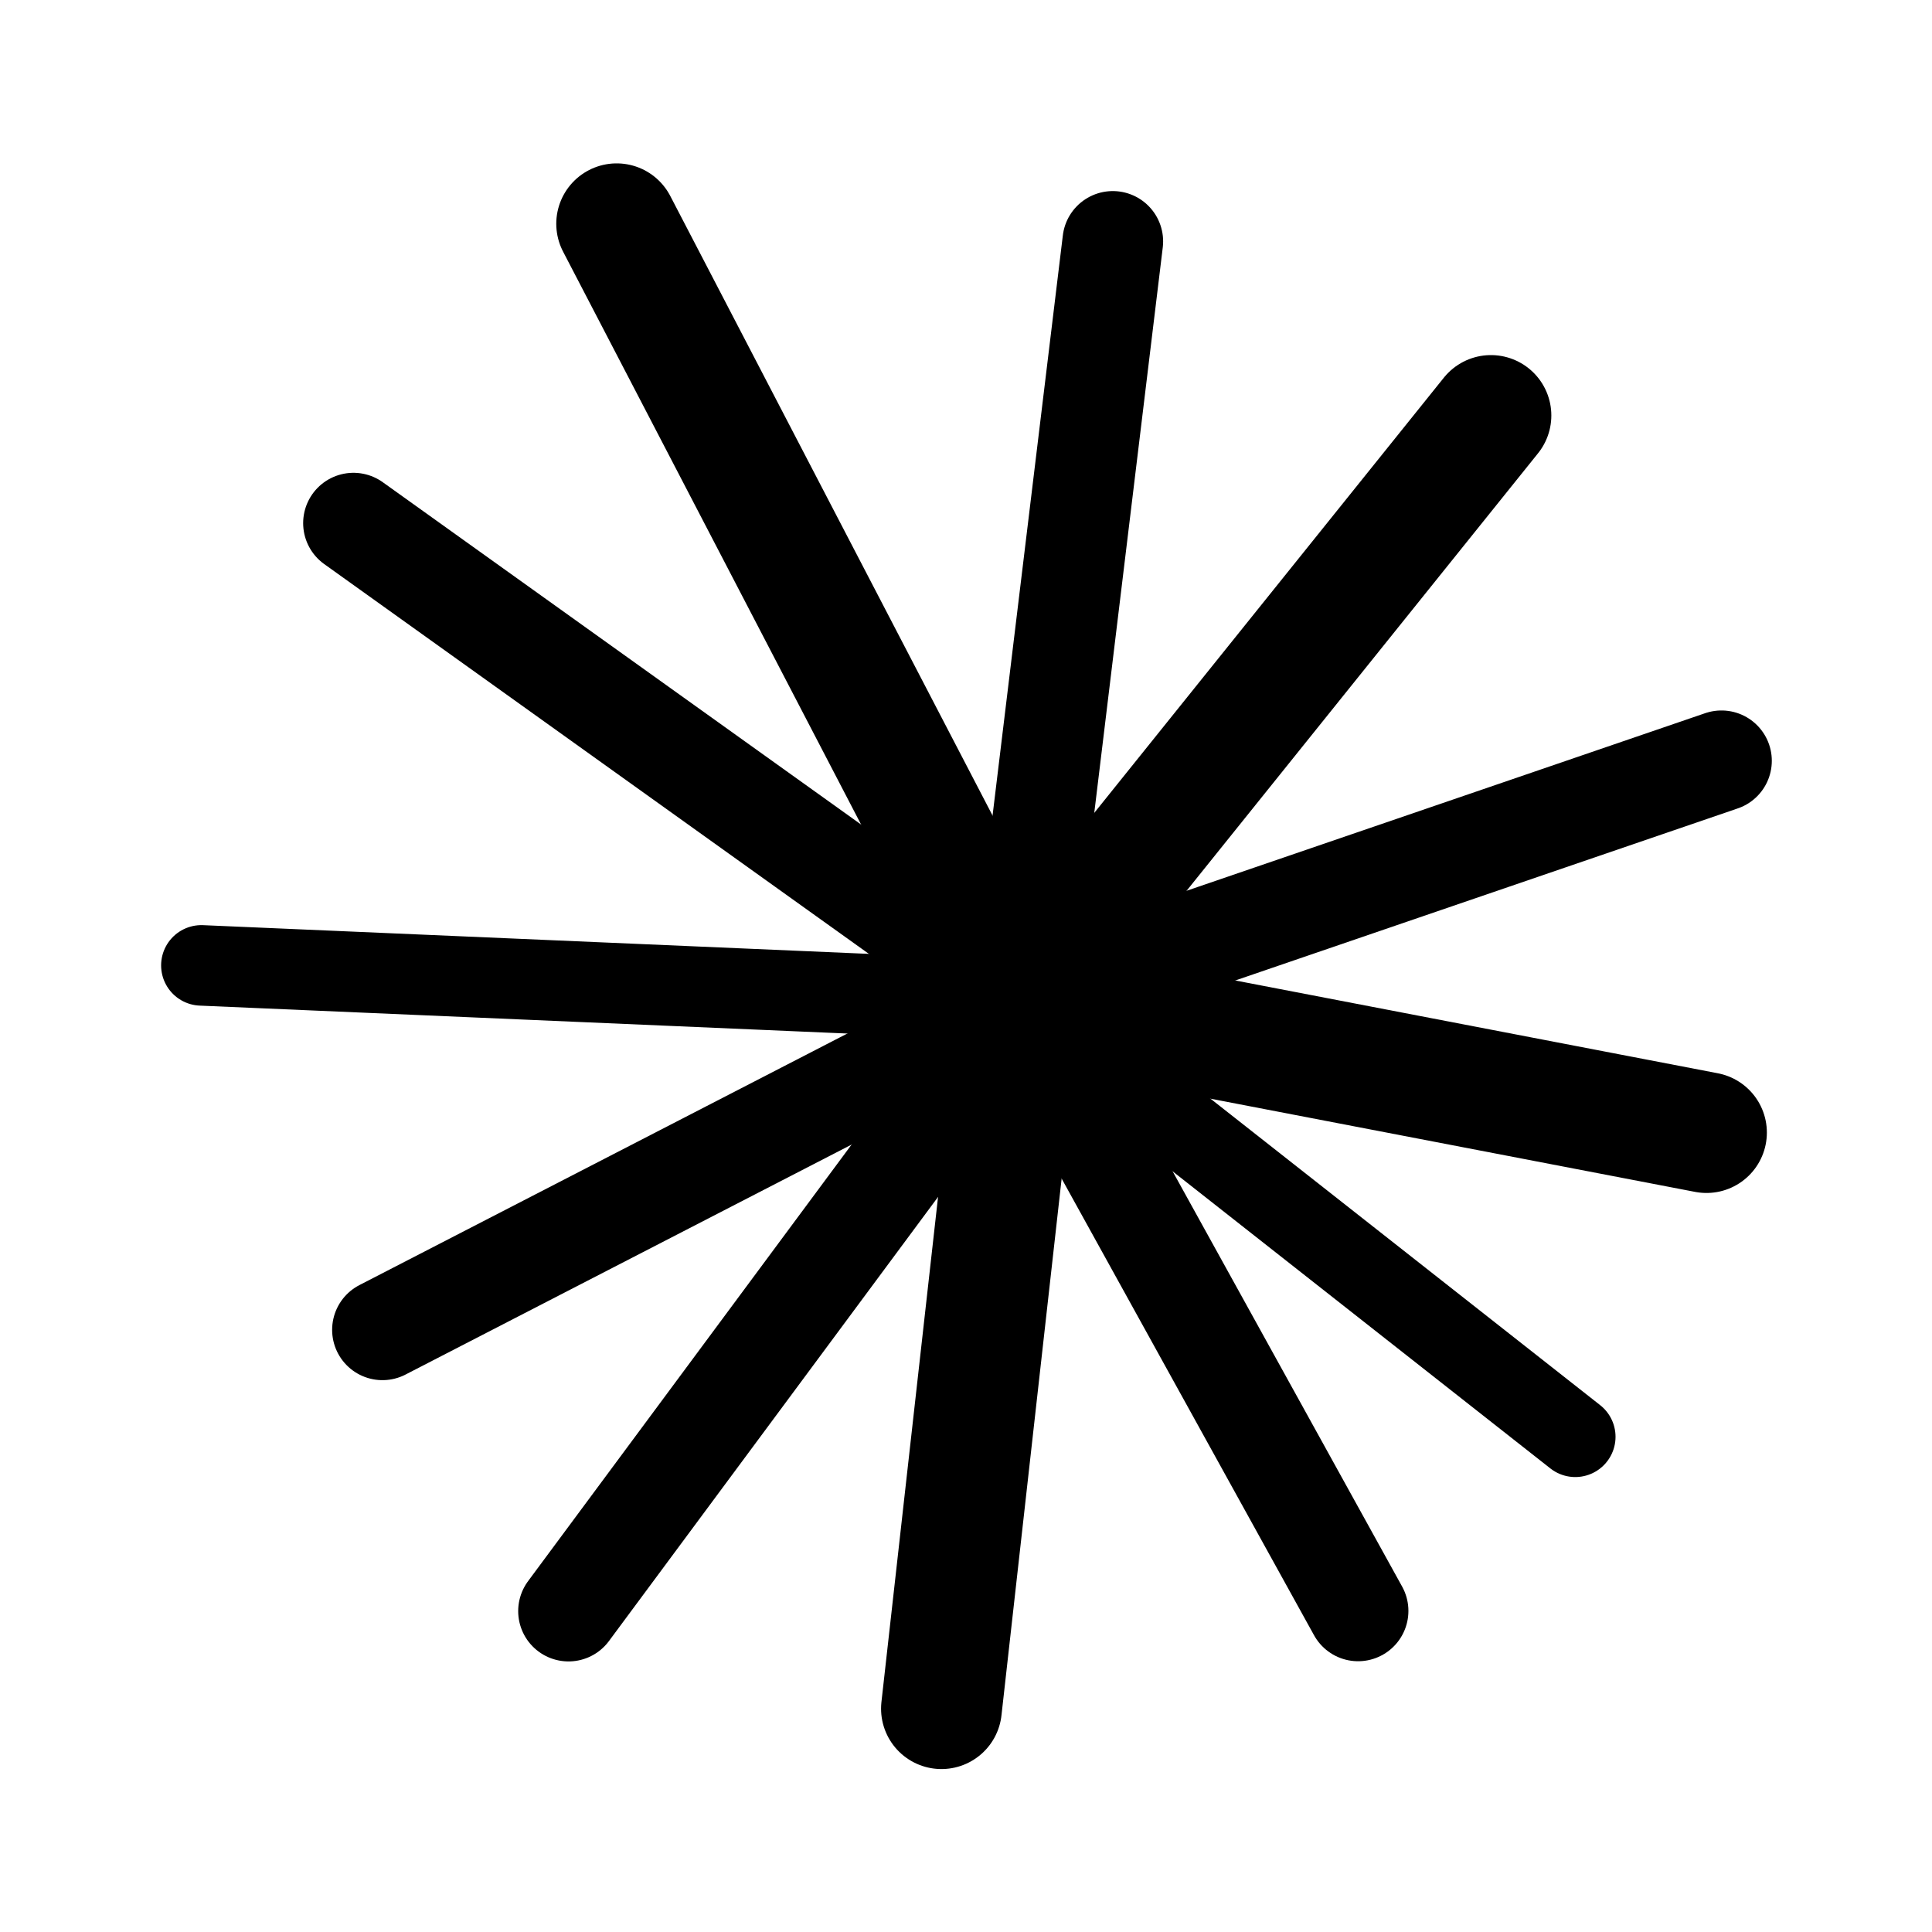 <?xml version="1.0" encoding="UTF-8" standalone="no"?>
<svg
   width="192"
   height="192"
   viewBox="0 0 50.8 50.8"
   version="1.1"
   id="svg1"
   xml:space="preserve"
   xmlns="http://www.w3.org/2000/svg"
   xmlns:svg="http://www.w3.org/2000/svg"><defs
     id="defs1" /><g
     id="layer1"
     style="stroke:#000000;stroke-width:0.988;stroke-linecap:round;stroke-linejoin:round;stroke-opacity:1"
     transform="matrix(1.012,0,0,1.012,-0.425,-0.338)"><path
       style="fill:none;stroke:#000000;stroke-width:3.138;stroke-linecap:round;stroke-linejoin:round;stroke-dasharray:none;stroke-opacity:1"
       d="M 26.943,26.335 16.442,6.148"
       id="path19" /><path
       style="fill:none;stroke:#000000;stroke-width:3.138;stroke-linecap:round;stroke-linejoin:round;stroke-dasharray:none;stroke-opacity:1"
       d="M 26.943,26.335 39.158,11.129"
       id="path20" /><path
       style="fill:none;stroke:#000000;stroke-width:2.615;stroke-linecap:round;stroke-linejoin:round;stroke-dasharray:none;stroke-opacity:1"
       d="M 26.943,26.335 45.148,20.101"
       id="path21" /><path
       style="fill:none;stroke:#000000;stroke-width:3.138;stroke-linecap:round;stroke-linejoin:round;stroke-dasharray:none;stroke-opacity:1"
       d="m 26.943,26.335 17.815,3.426"
       id="path22" /><path
       style="fill:none;stroke:#000000;stroke-width:2.092;stroke-linecap:round;stroke-linejoin:round;stroke-dasharray:none;stroke-opacity:1"
       d="M 26.943,26.335 41.349,37.665"
       id="path23" /><path
       style="fill:none;stroke:#000000;stroke-width:2.615;stroke-linecap:round;stroke-linejoin:round;stroke-dasharray:none;stroke-opacity:1"
       d="m 26.943,26.335 8.763,15.854"
       id="path24" /><path
       style="fill:none;stroke:#000000;stroke-width:3.138;stroke-linecap:round;stroke-linejoin:round;stroke-dasharray:none;stroke-opacity:1"
       d="M 26.943,26.335 24.881,44.729"
       id="path25" /><path
       style="fill:none;stroke:#000000;stroke-width:2.615;stroke-linecap:round;stroke-linejoin:round;stroke-dasharray:none;stroke-opacity:1"
       d="M 26.943,26.335 15.191,42.194"
       id="path26" /><path
       style="fill:none;stroke:#000000;stroke-width:2.615;stroke-linecap:round;stroke-linejoin:round;stroke-dasharray:none;stroke-opacity:1"
       d="M 26.943,26.335 10.357,34.886"
       id="path27" /><path
       style="fill:none;stroke:#000000;stroke-width:2.092;stroke-linecap:round;stroke-linejoin:round;stroke-dasharray:none;stroke-opacity:1"
       d="M 26.943,26.335 5.652,25.417"
       id="path28" /><path
       style="fill:none;stroke:#000000;stroke-width:2.615;stroke-linecap:round;stroke-linejoin:round;stroke-dasharray:none;stroke-opacity:1"
       d="M 26.943,26.335 9.604,13.926"
       id="path29" /><path
       style="fill:none;stroke:#000000;stroke-width:2.615;stroke-linecap:round;stroke-linejoin:round;stroke-dasharray:none;stroke-opacity:1"
       d="M 26.943,26.335 29.333,6.606"
       id="path30" /></g></svg>
